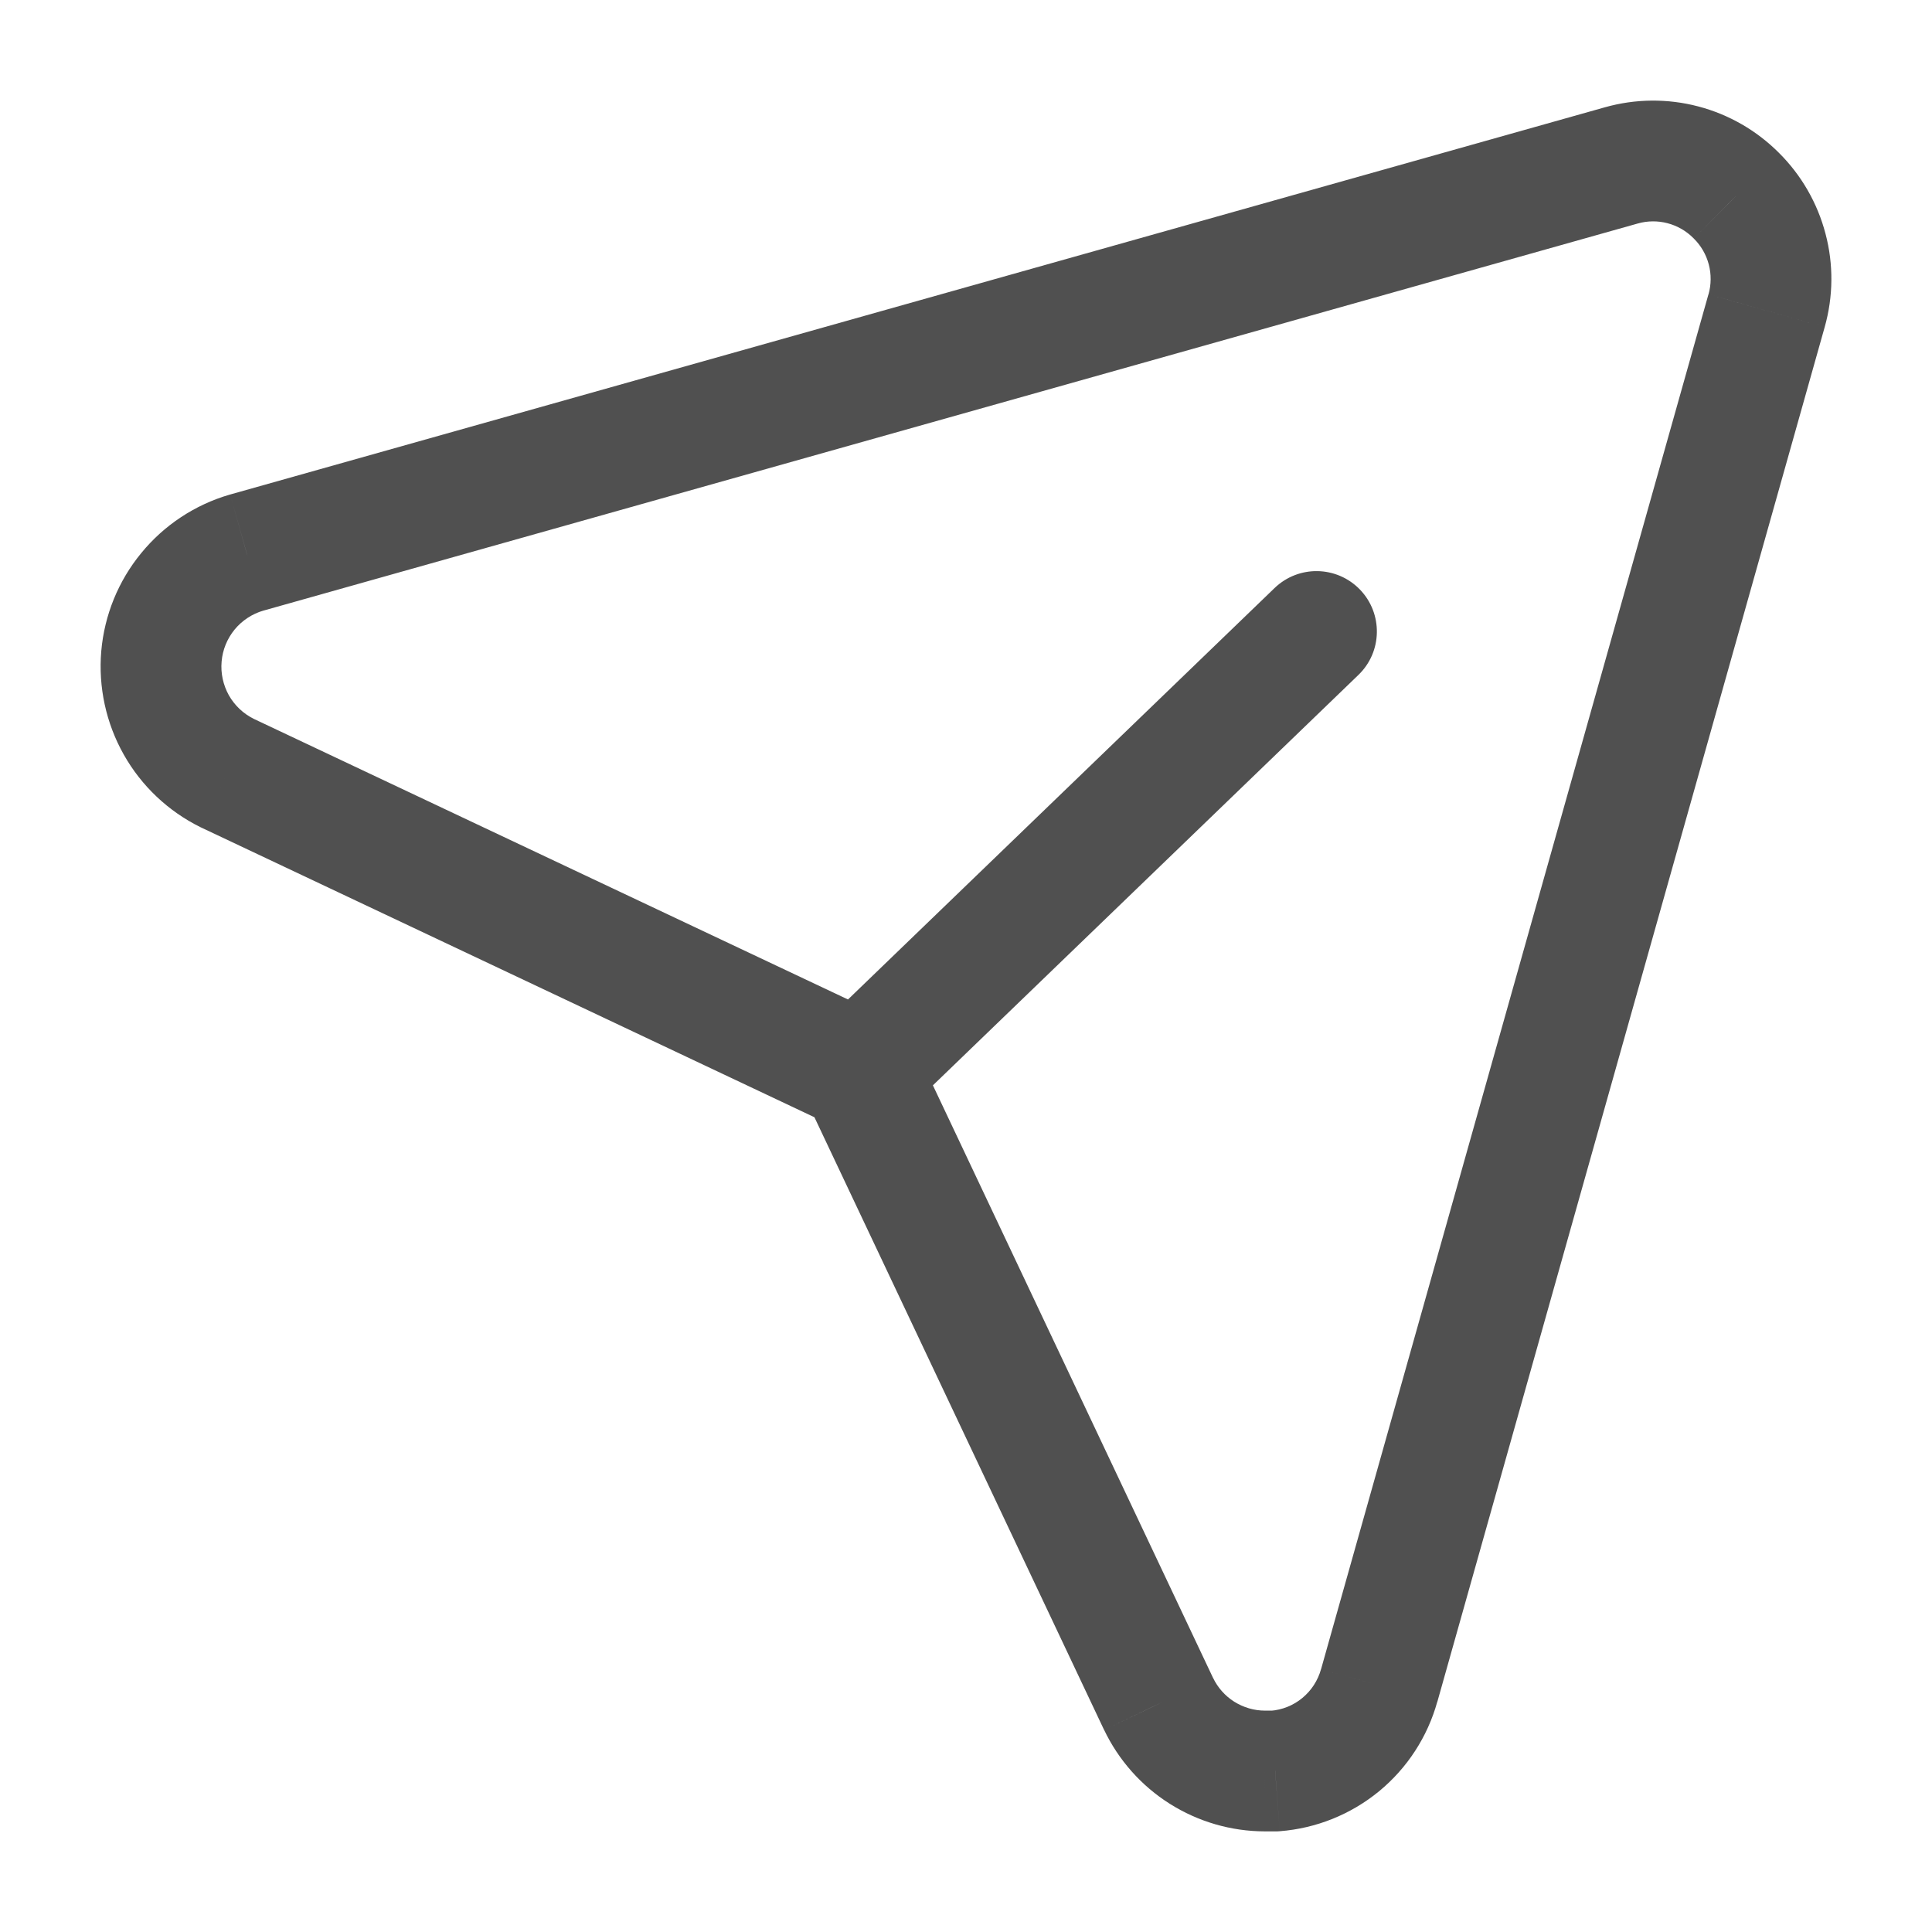 <svg width="24" height="24" viewBox="0 0 24 24" fill="none" xmlns="http://www.w3.org/2000/svg">
<path d="M21.569 2.43L21.037 2.959L21.041 2.963L21.569 2.43ZM20.14 2.055L20.343 2.777L20.343 2.777L20.14 2.055ZM3.062 6.865L2.859 6.143L2.852 6.145L3.062 6.865ZM2.335 7.345L1.755 6.87H1.755L2.335 7.345ZM2.19 9.005L1.537 9.373H1.537L2.19 9.005ZM2.824 9.604L2.493 10.277L2.504 10.282L2.824 9.604ZM10.68 13.315L11.358 12.994L11.243 12.751L11 12.636L10.68 13.315ZM14.392 21.166L13.714 21.487L13.716 21.49L14.392 21.166ZM14.932 21.773L15.332 21.139L15.332 21.139L14.932 21.773ZM15.712 22L15.71 22.75H15.712V22ZM15.84 22V22.75H15.869L15.898 22.748L15.84 22ZM16.654 21.672L17.131 22.252L17.131 22.252L16.654 21.672ZM17.133 20.937L16.411 20.734L16.41 20.736L17.133 20.937ZM21.945 3.86L21.224 3.656L21.223 3.656L21.945 3.86ZM21.952 3.094L22.677 2.903L22.677 2.903L21.952 3.094ZM10.229 12.71C9.931 12.998 9.922 13.473 10.21 13.771C10.498 14.069 10.972 14.078 11.27 13.79L10.229 12.71ZM16.875 8.384C17.173 8.097 17.181 7.622 16.894 7.324C16.606 7.026 16.132 7.017 15.833 7.305L16.875 8.384ZM22.102 1.902C21.824 1.622 21.477 1.422 21.096 1.322L20.715 2.773C20.837 2.805 20.948 2.869 21.037 2.959L22.102 1.902ZM21.096 1.322C20.715 1.222 20.315 1.226 19.936 1.333L20.343 2.777C20.465 2.742 20.593 2.741 20.715 2.773L21.096 1.322ZM19.936 1.333L2.859 6.143L3.266 7.587L20.343 2.777L19.936 1.333ZM2.852 6.145C2.422 6.27 2.039 6.523 1.755 6.87L2.914 7.821C3.007 7.708 3.132 7.626 3.272 7.585L2.852 6.145ZM1.755 6.87C1.47 7.216 1.297 7.641 1.258 8.088L2.753 8.218C2.765 8.072 2.822 7.934 2.914 7.821L1.755 6.87ZM1.258 8.088C1.22 8.535 1.317 8.983 1.537 9.373L2.843 8.637C2.772 8.509 2.74 8.363 2.753 8.218L1.258 8.088ZM1.537 9.373C1.757 9.764 2.091 10.079 2.493 10.277L3.155 8.931C3.024 8.867 2.915 8.764 2.843 8.637L1.537 9.373ZM2.504 10.282L10.359 13.993L11 12.636L3.144 8.926L2.504 10.282ZM10.002 13.635L13.714 21.487L15.07 20.846L11.358 12.994L10.002 13.635ZM13.716 21.49C13.896 21.866 14.178 22.184 14.531 22.407L15.332 21.139C15.218 21.067 15.127 20.964 15.069 20.843L13.716 21.49ZM14.531 22.407C14.884 22.63 15.293 22.749 15.71 22.75L15.714 21.25C15.579 21.25 15.447 21.211 15.332 21.139L14.531 22.407ZM15.712 22.75H15.84V21.25H15.712V22.75ZM15.898 22.748C16.35 22.713 16.78 22.54 17.131 22.252L16.178 21.093C16.066 21.186 15.928 21.241 15.783 21.252L15.898 22.748ZM17.131 22.252C17.481 21.964 17.734 21.575 17.855 21.138L16.41 20.736C16.371 20.876 16.29 21.001 16.178 21.093L17.131 22.252ZM17.855 21.141L22.667 4.063L21.223 3.656L16.411 20.734L17.855 21.141ZM22.667 4.063C22.774 3.684 22.778 3.284 22.677 2.903L21.227 3.285C21.259 3.406 21.258 3.535 21.224 3.656L22.667 4.063ZM22.677 2.903C22.577 2.522 22.377 2.175 22.098 1.898L21.041 2.963C21.131 3.052 21.195 3.163 21.227 3.285L22.677 2.903ZM11.27 13.79L16.875 8.384L15.833 7.305L10.229 12.71L11.27 13.79Z" fill="#505050"/>
</svg>
